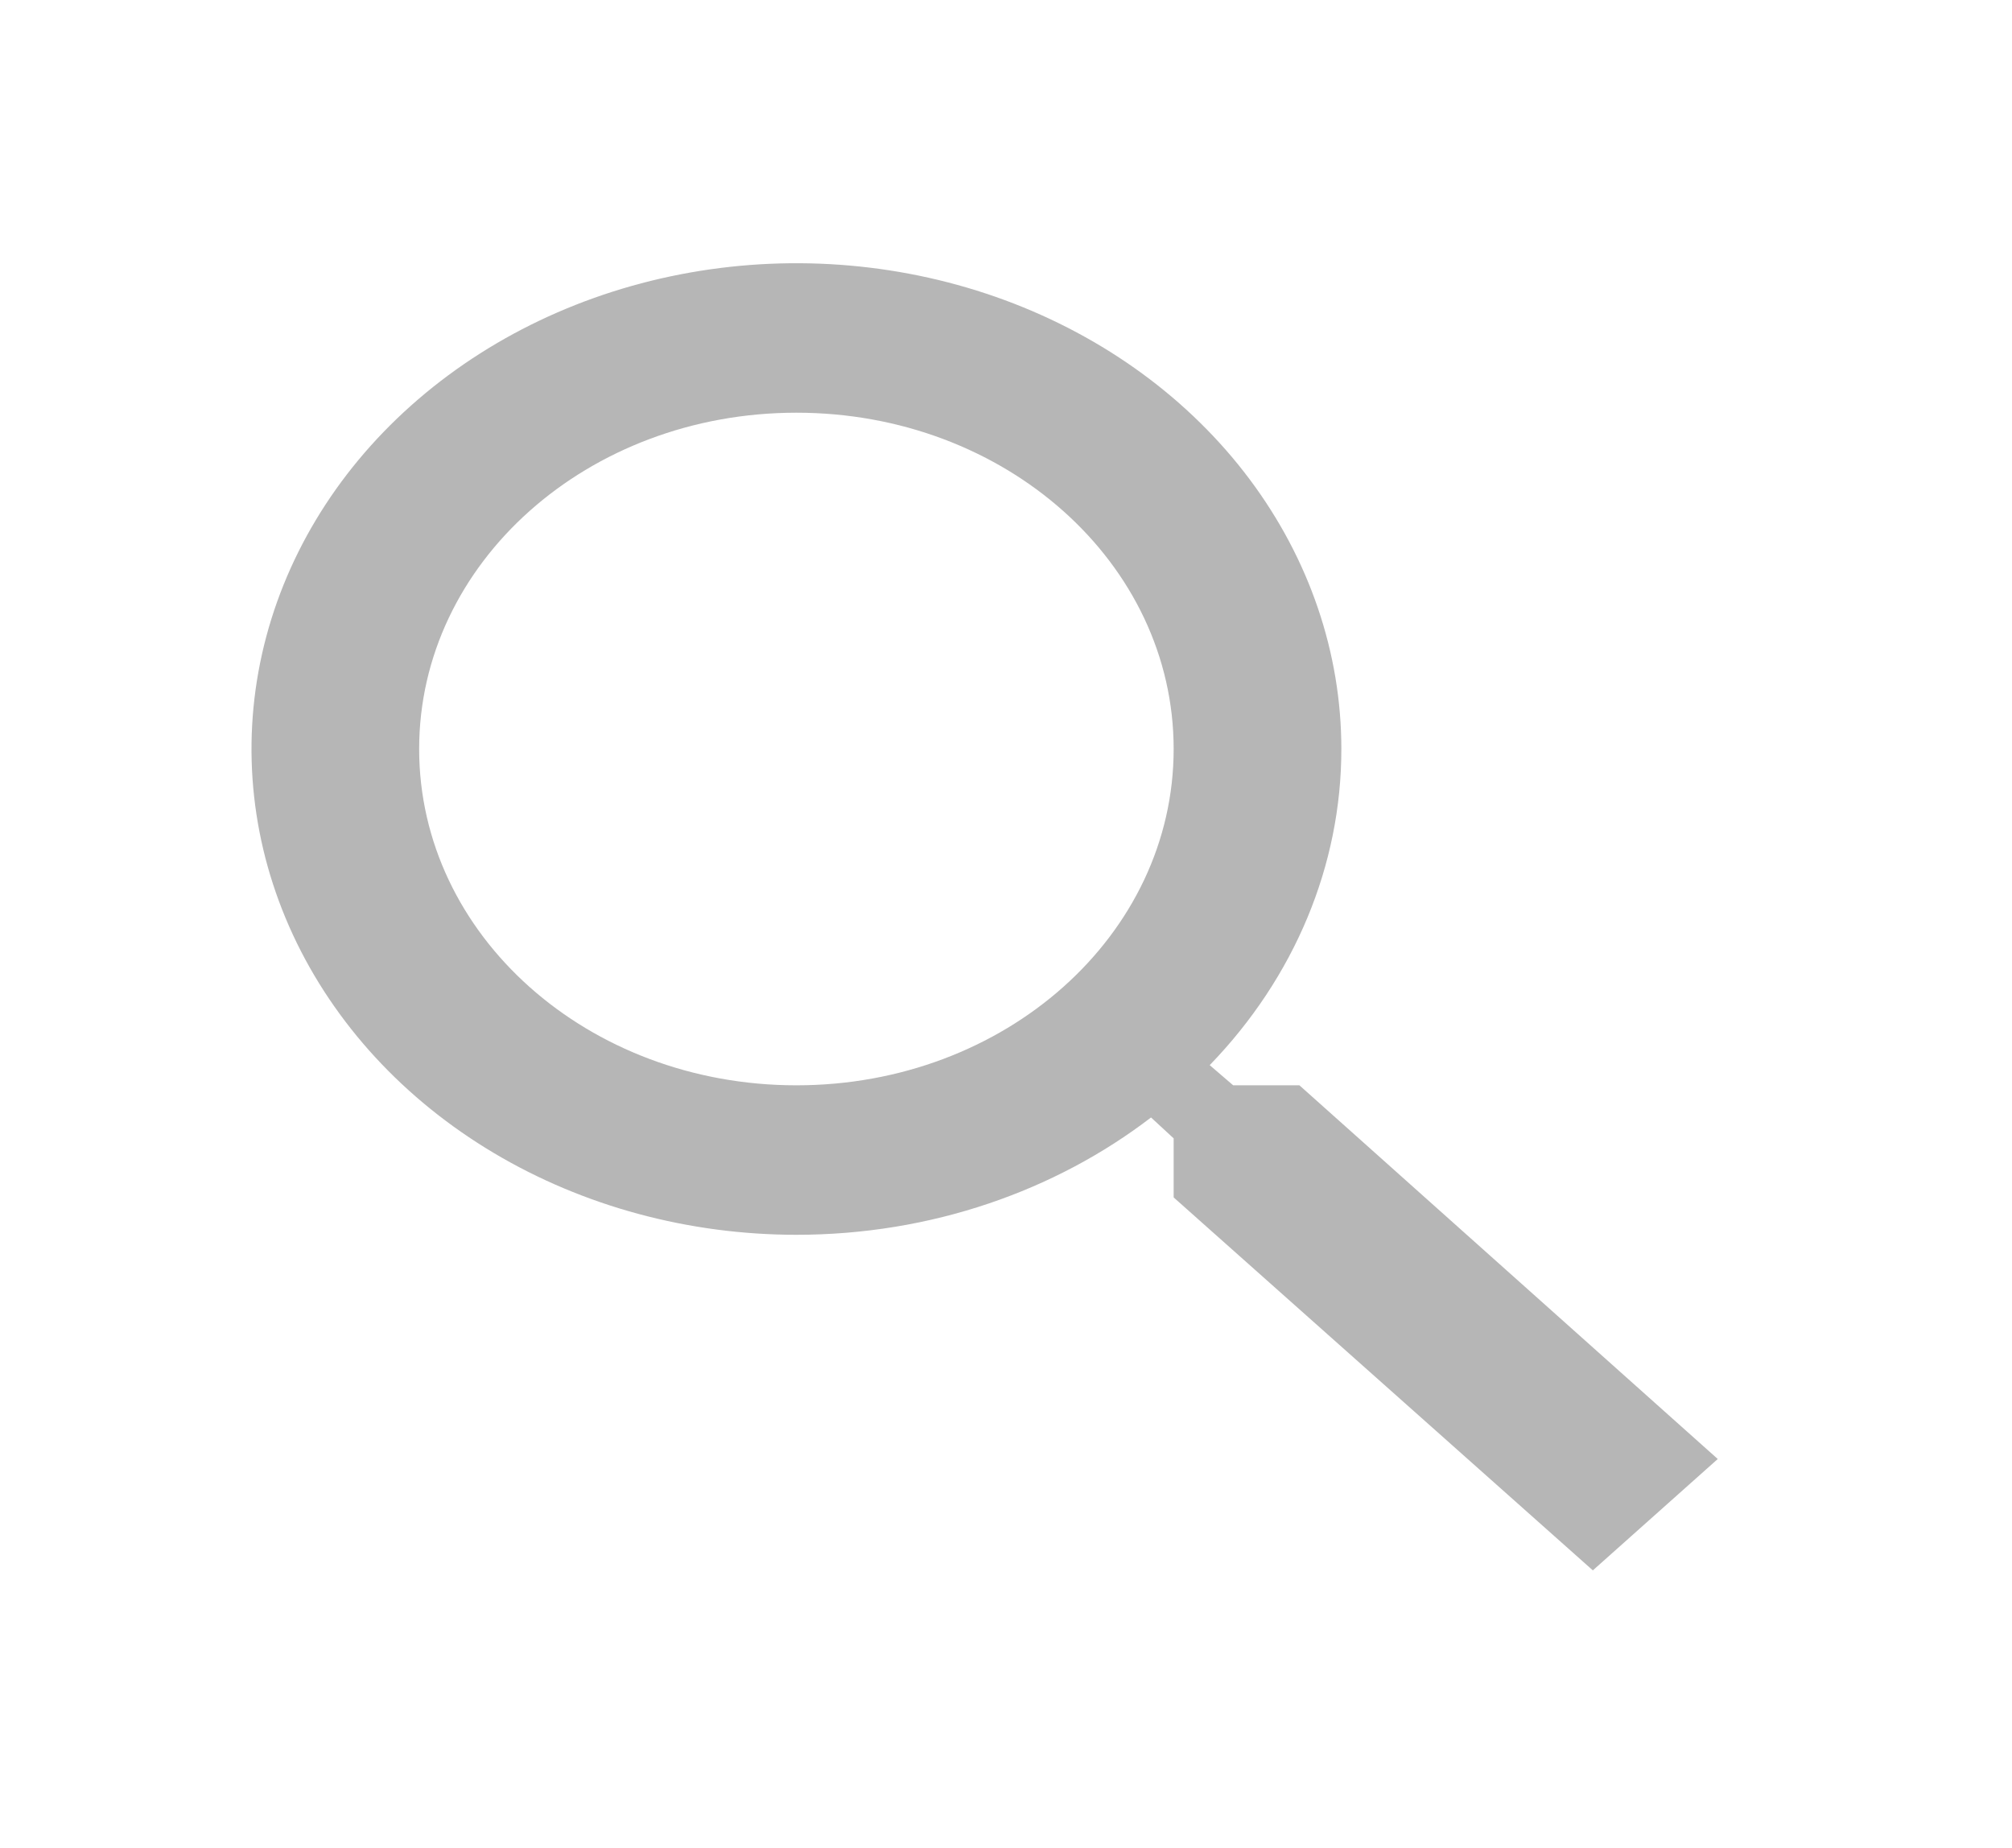 <svg width="49" height="45" viewBox="0 0 49 45" fill="none" xmlns="http://www.w3.org/2000/svg">
<path d="M31.646 26.429H30.033L29.461 25.938C31.531 23.798 32.669 21.065 32.667 18.239C32.667 15.9 31.888 13.613 30.43 11.667C28.972 9.722 26.899 8.206 24.474 7.31C22.049 6.415 19.381 6.181 16.807 6.637C14.232 7.093 11.868 8.22 10.012 9.875C8.156 11.529 6.892 13.637 6.38 15.931C5.868 18.226 6.131 20.605 7.135 22.766C8.14 24.928 9.841 26.776 12.023 28.075C14.205 29.375 16.771 30.069 19.396 30.069C22.683 30.069 25.705 28.995 28.032 27.212L28.583 27.721V29.159L38.792 38.241L41.834 35.529L31.646 26.429ZM19.396 26.429C14.312 26.429 10.208 22.771 10.208 18.239C10.208 13.708 14.312 10.05 19.396 10.05C24.48 10.05 28.583 13.708 28.583 18.239C28.583 22.771 24.48 26.429 19.396 26.429Z" fill="#B6B6B6"/>
</svg>
